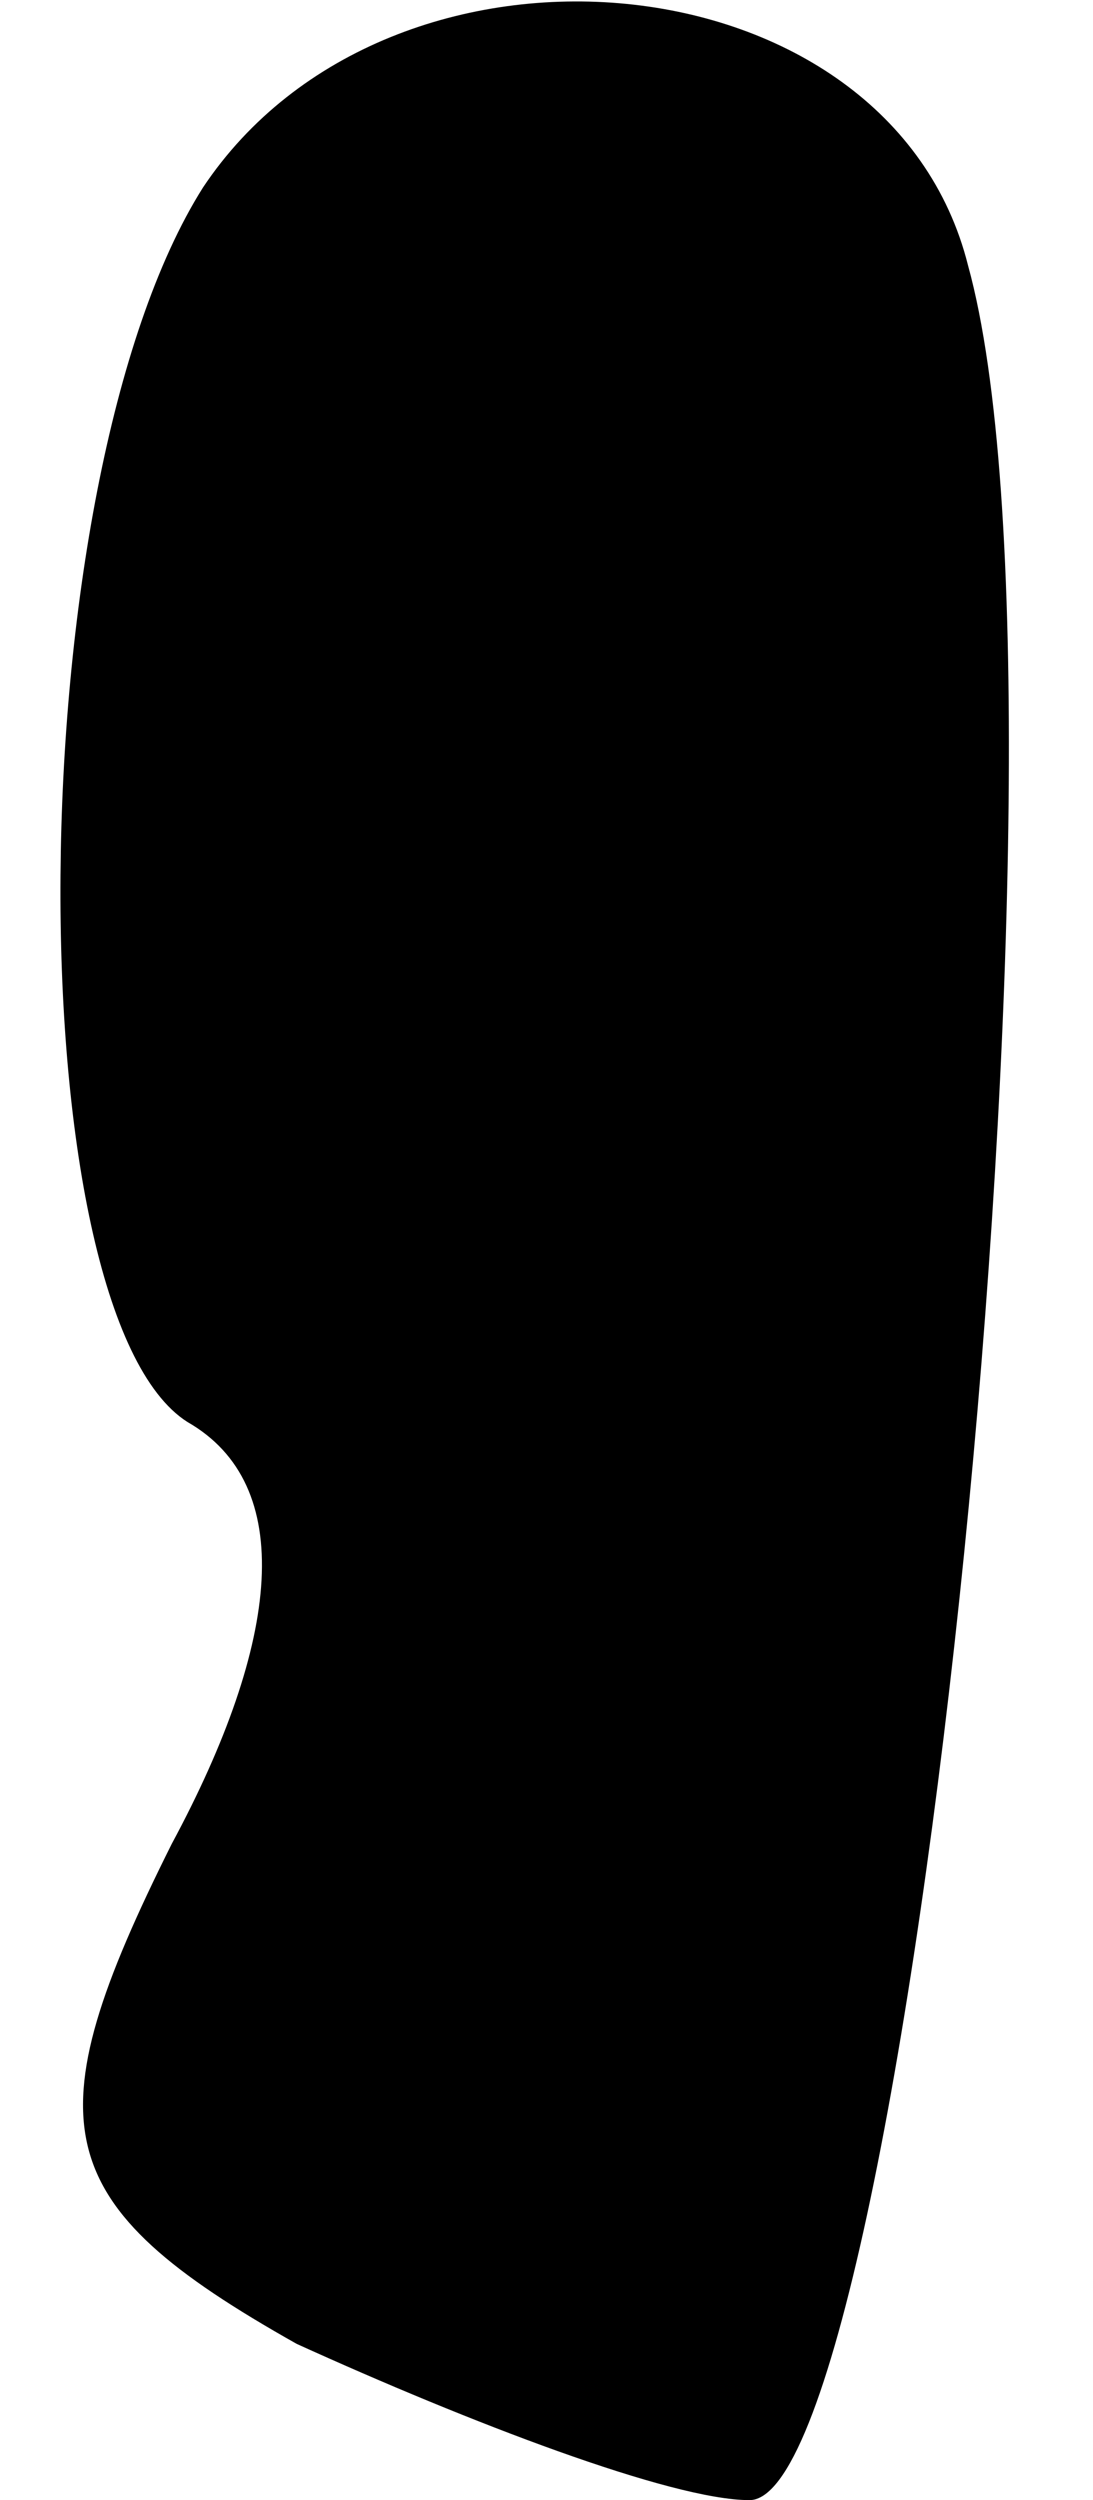 <?xml version="1.0" standalone="no"?>
<!DOCTYPE svg PUBLIC "-//W3C//DTD SVG 20010904//EN"
 "http://www.w3.org/TR/2001/REC-SVG-20010904/DTD/svg10.dtd">
<svg version="1.0" xmlns="http://www.w3.org/2000/svg"
 width="7pt" height="16pt" viewBox="0 0 7 16"
 preserveAspectRatio="xMidYMid meet">
<g transform="translate(0,16) scale(0.1,-0.1)"
fill="#000000" stroke="none">
<path fill="#000000" stroke="none" d="M13 148 c-12 -19 -12 -72 -1 -79 7 -4
6 -14 -1 -27 -9 -18 -8 -23 8 -32 11 -5 24 -10 29 -10 10 0 22 114 14 143 -5
20 -37 23 -49 5z"/>
</g>
</svg>
